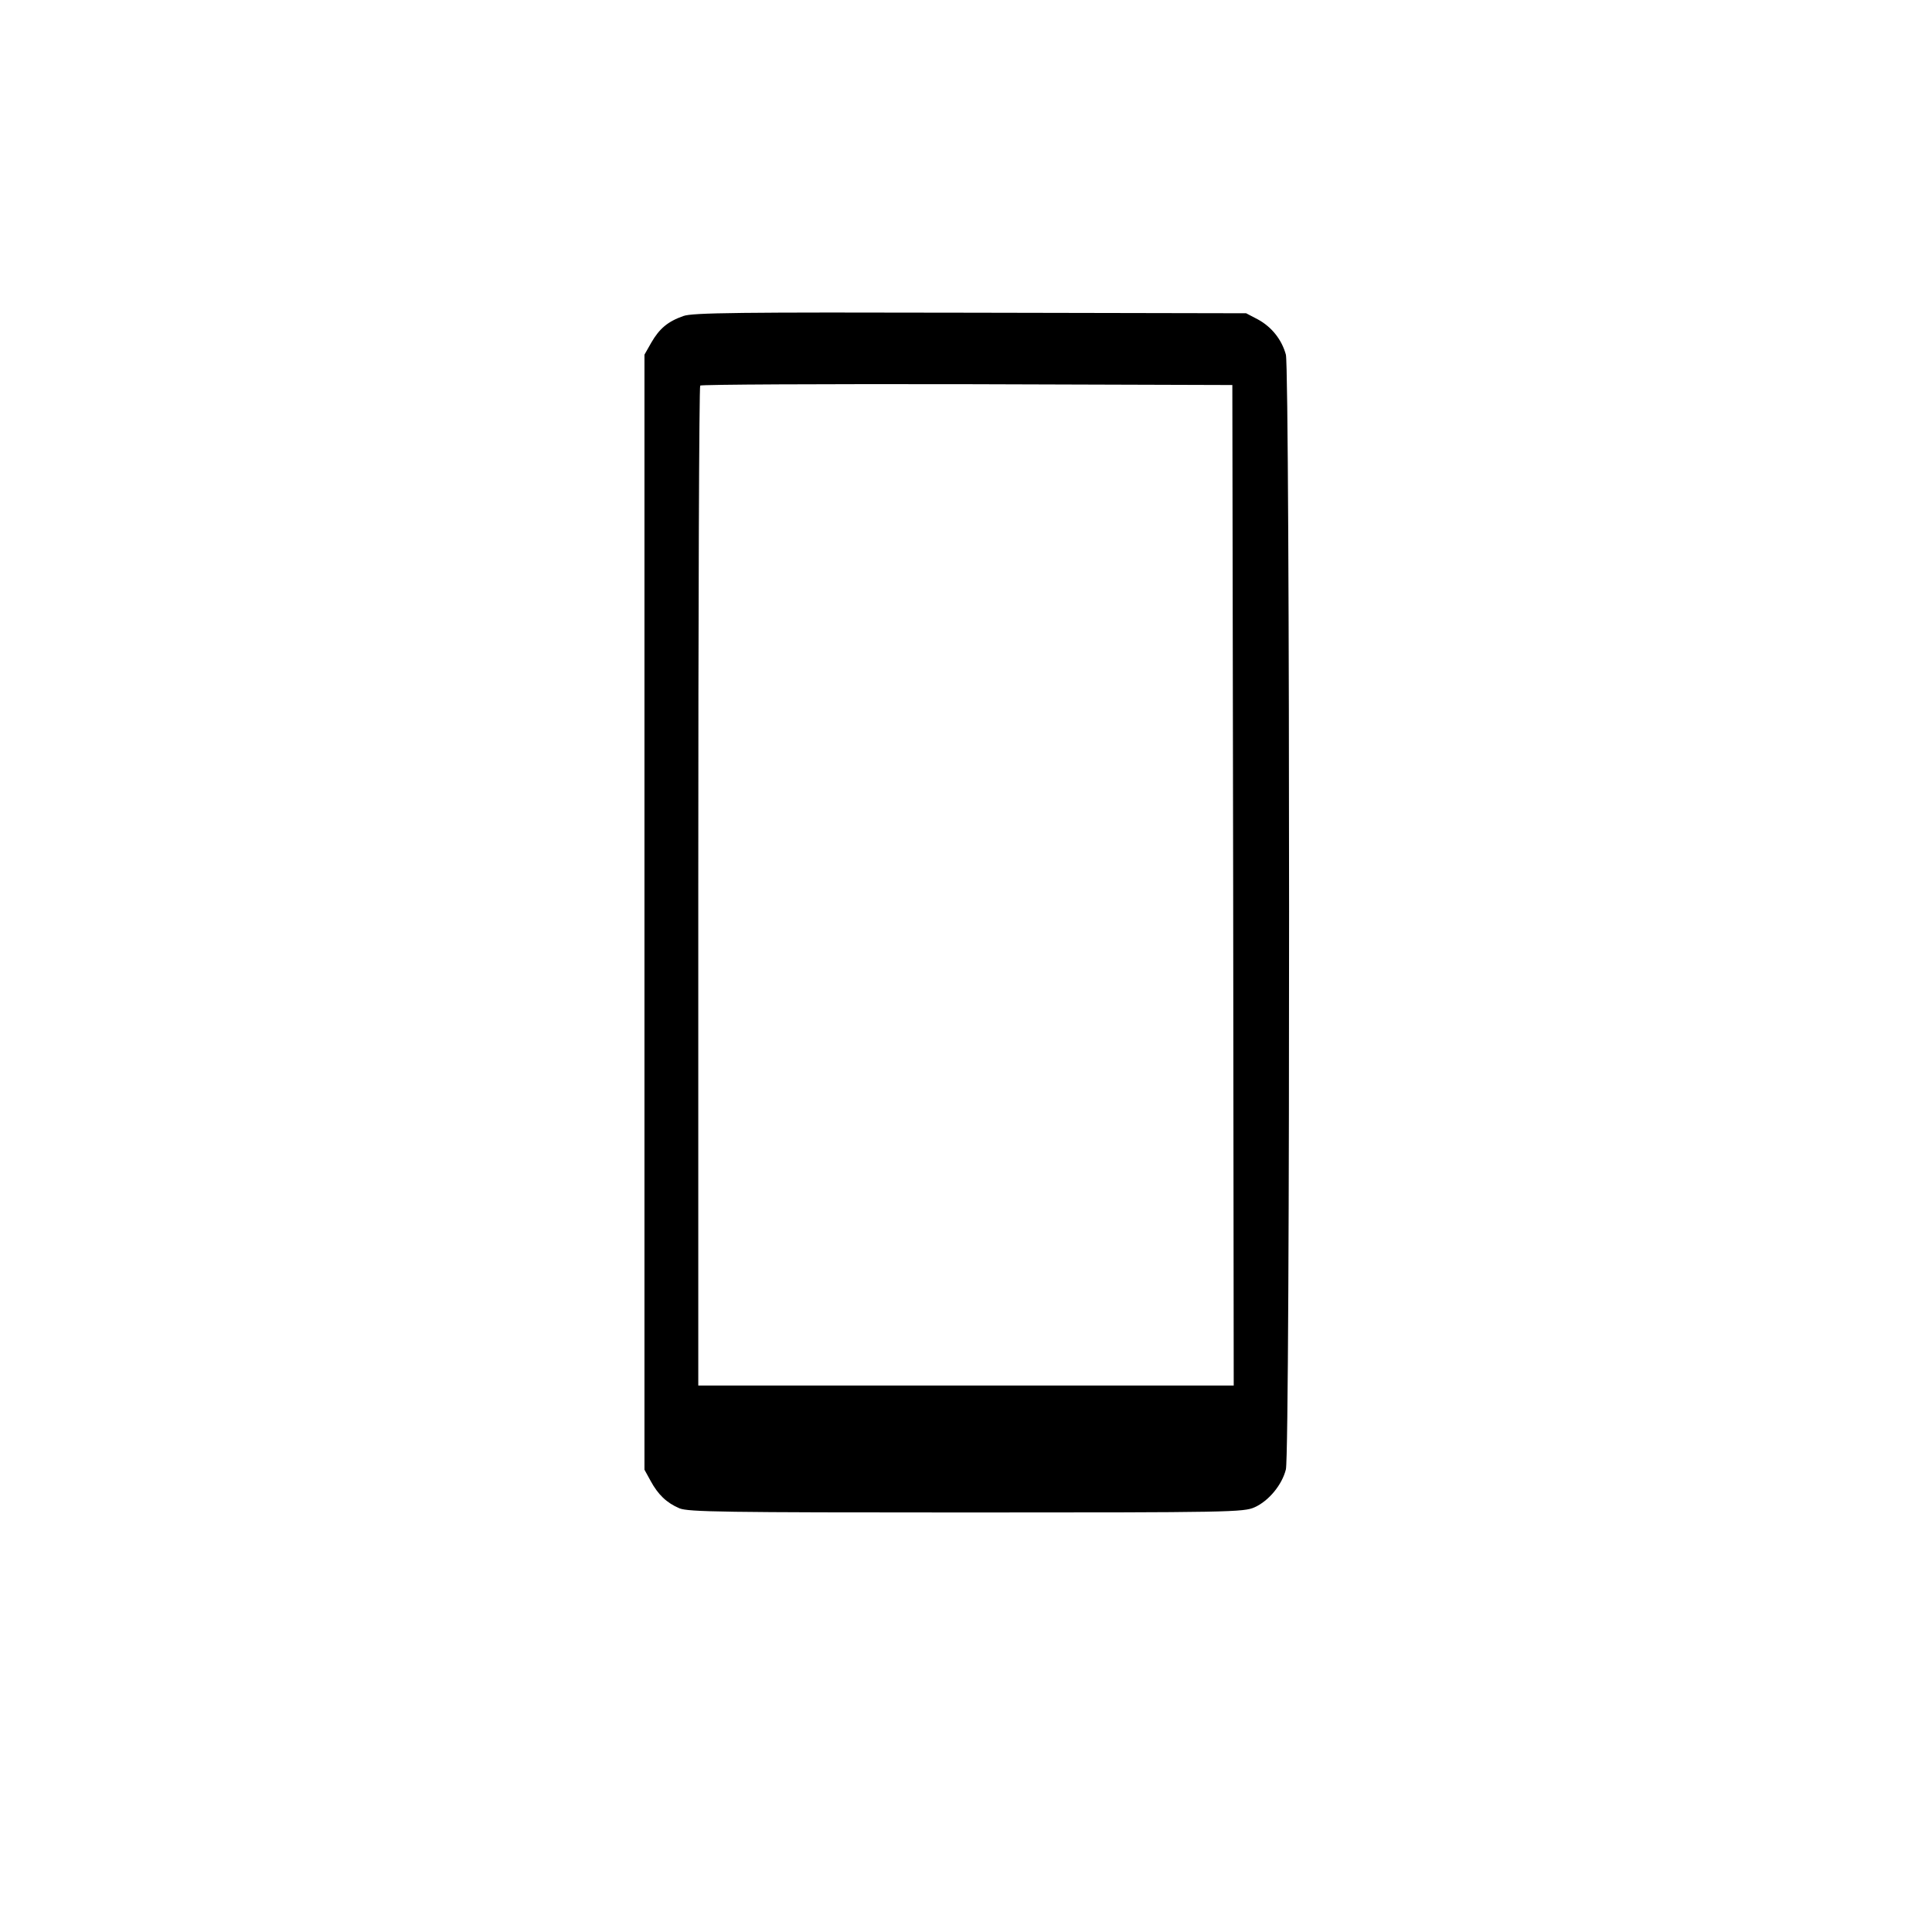 <?xml version="1.0" standalone="no"?>
<!DOCTYPE svg PUBLIC "-//W3C//DTD SVG 20010904//EN"
 "http://www.w3.org/TR/2001/REC-SVG-20010904/DTD/svg10.dtd">
<svg version="1.0" xmlns="http://www.w3.org/2000/svg"
 width="700pt" height="700pt" viewBox="0 0 700 700"
 preserveAspectRatio="xMidYMid meet">
<g transform="translate(0,700) scale(0.1,-0.1)"
fill="#000000" stroke="none">
<path d="M2476 5855 c-57 -20 -87 -46 -116 -96 l-25 -44 0 -2020 0 -2020 22
-40 c27 -50 58 -80 105 -100 33 -13 157 -15 1040 -15 954 0 1005 1 1044 19 51
23 99 81 113 137 16 61 15 3983 0 4039 -15 55 -52 101 -102 128 l-42 22 -1000
2 c-841 2 -1006 0 -1039 -12z m1992 -2062 l2 -1813 -970 0 -970 0 0 1808 c0
995 3 1812 7 1815 3 4 439 6 967 5 l961 -3 3 -1812z"/>
</g>
</svg>
